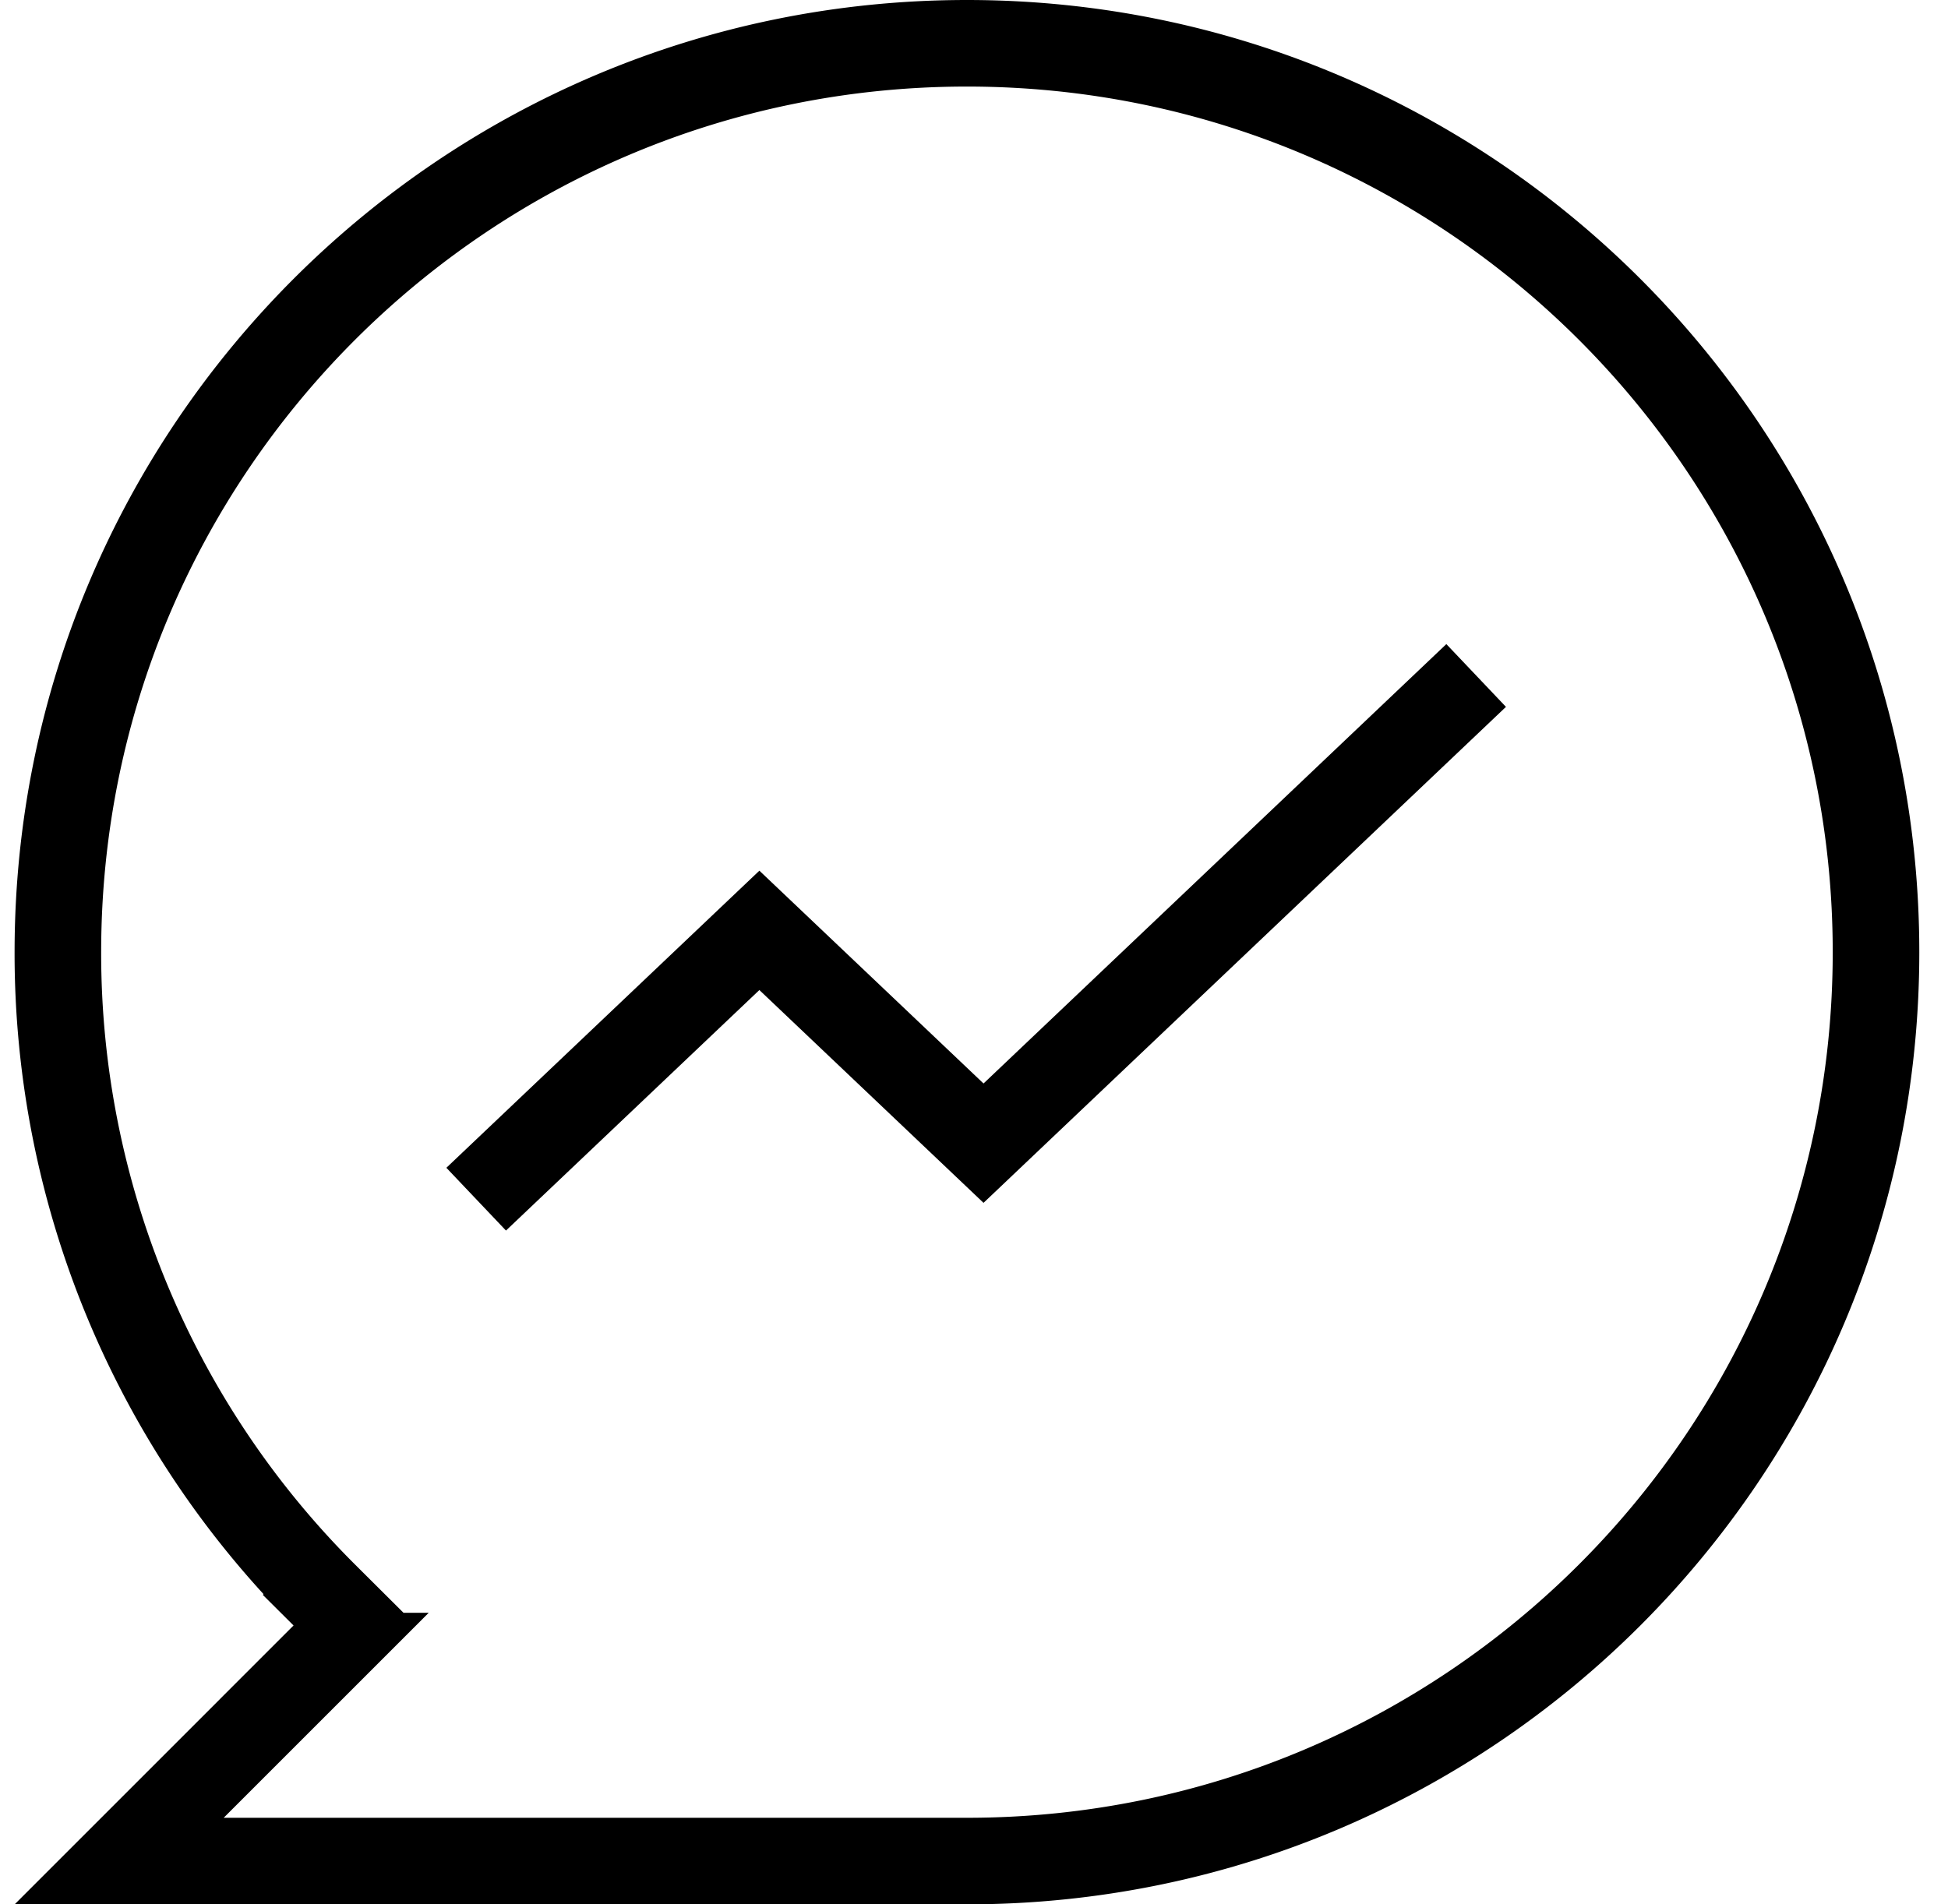 <svg width="45" height="44" fill="none" xmlns="http://www.w3.org/2000/svg"><path d="M11 27.707l6.542-6.211 5.178 4.917L34.1 15.607" stroke="#000" stroke-width="2"/><path d="M7.489 38.263l.708-.708-.71-.707a20.931 20.931 0 01-6.15-14.847V22c0-11.598 9.403-21 21-21 11.6 0 21 9.402 21 21s-9.4 21-21 21H2.753l4.737-4.737z" stroke="#000" stroke-width="2"/></svg>
